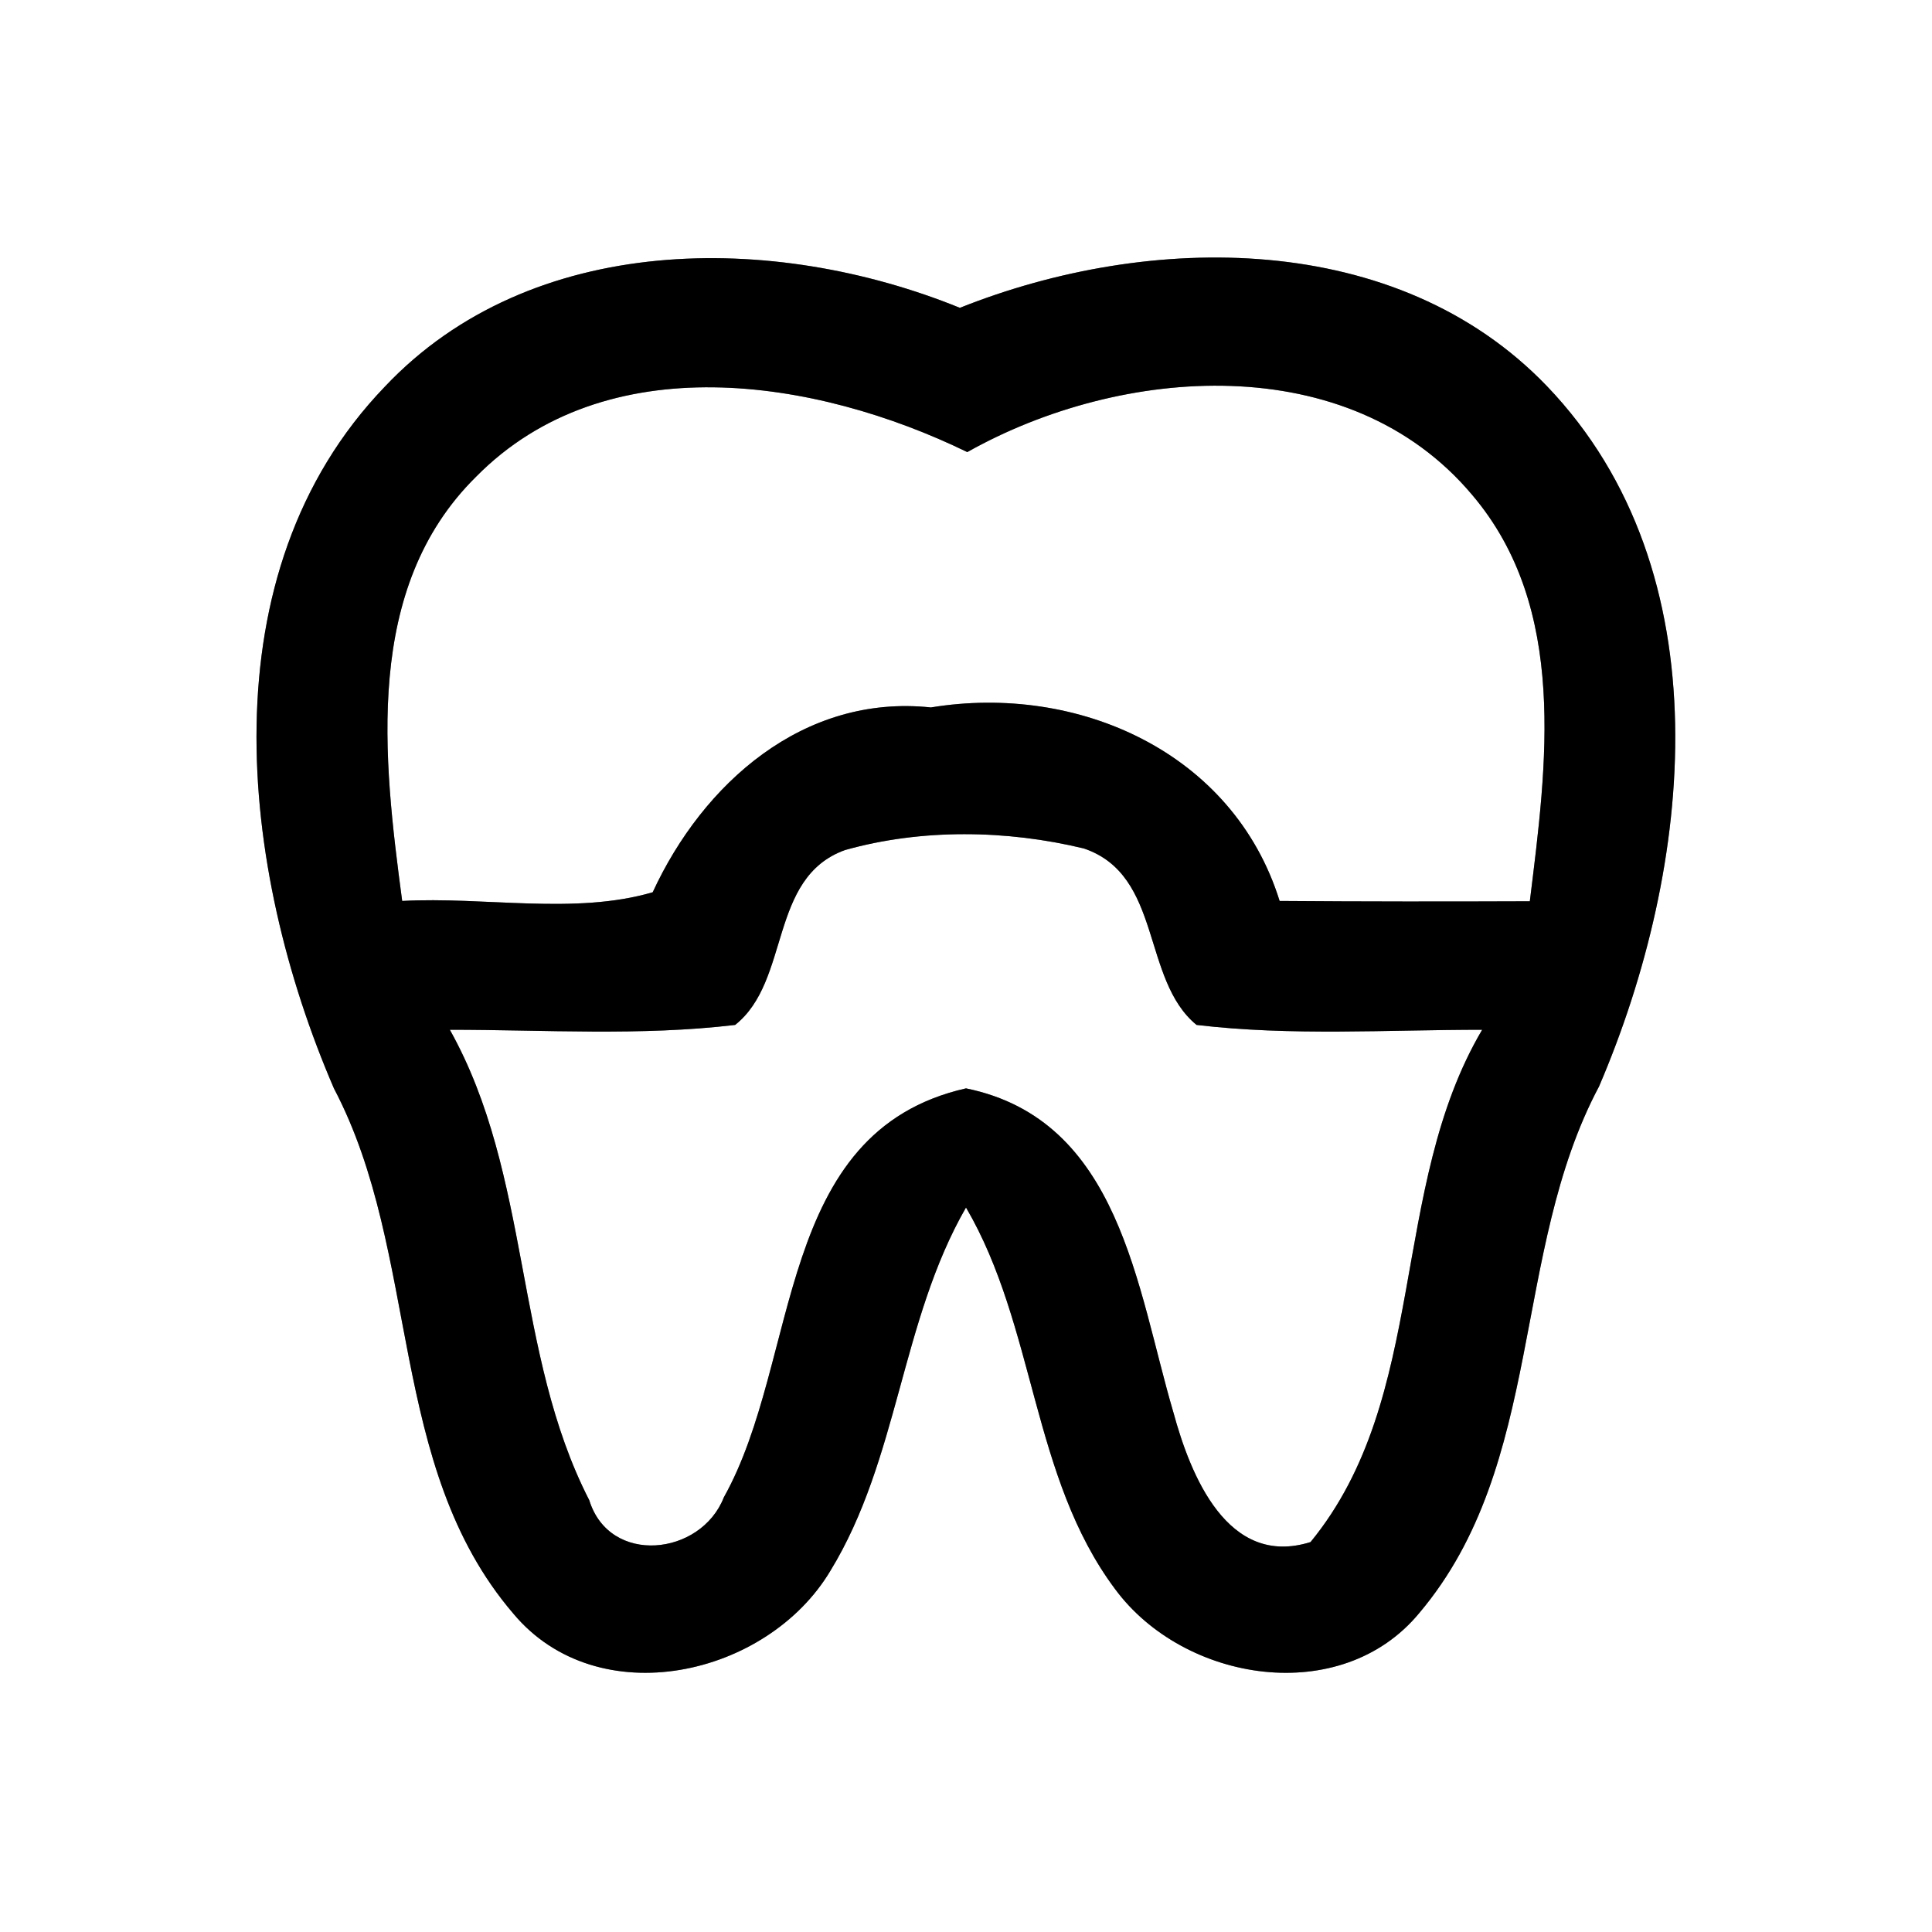 <?xml version="1.0" encoding="UTF-8" ?>
<!DOCTYPE svg PUBLIC "-//W3C//DTD SVG 1.1//EN" "http://www.w3.org/Graphics/SVG/1.1/DTD/svg11.dtd">
<svg width="60pt" height="60pt" viewBox="0 0 60 60" version="1.1" xmlns="http://www.w3.org/2000/svg">
<rect x="0" y="0" width="60" height="60" fill="#808080" stroke="none"/>
<g id="#ffffffff">
<path fill="#ffffff" opacity="1.00" d=" M 0.00 0.00 L 60.00 0.00 L 60.00 60.00 L 0.00 60.00 L 0.00 0.00 M 11.95 12.01 C 6.38 17.80 7.43 26.99 10.37 33.80 C 13.08 38.95 12.01 45.52 15.94 50.11 C 18.57 53.26 23.83 52.07 25.79 48.78 C 27.91 45.31 27.97 41.03 30.00 37.50 C 32.17 41.21 32.03 45.87 34.63 49.35 C 36.77 52.25 41.65 53.04 44.08 50.09 C 47.98 45.47 46.92 38.89 49.66 33.74 C 52.58 26.93 53.58 17.77 48.04 11.99 C 43.37 7.13 35.70 7.21 29.81 9.56 C 24.03 7.21 16.50 7.19 11.95 12.01 Z" />
<path fill="#ffffff" opacity="1.00" d=" M 14.78 14.81 C 18.82 10.71 25.34 11.75 30.04 14.04 C 34.82 11.35 41.89 10.81 45.72 15.37 C 48.71 18.89 48.03 23.77 47.51 27.99 C 44.92 28.00 42.33 28.00 39.74 27.98 C 38.30 23.36 33.47 21.22 28.91 21.97 C 24.95 21.55 21.83 24.33 20.27 27.71 C 17.84 28.42 15.05 27.84 12.49 27.98 C 11.90 23.55 11.28 18.27 14.78 14.81 Z" />
<path fill="#ffffff" opacity="1.00" d=" M 26.24 26.40 C 28.62 25.73 31.26 25.77 33.66 26.35 C 36.11 27.18 35.44 30.42 37.16 31.83 C 40.10 32.18 43.07 31.98 46.03 31.98 C 43.12 36.91 44.39 43.39 40.70 47.89 C 38.12 48.70 36.97 45.81 36.44 43.86 C 35.30 40.00 34.79 34.78 30.00 33.80 C 24.04 35.15 24.88 42.21 22.48 46.50 C 21.77 48.32 18.93 48.63 18.30 46.59 C 15.95 42.01 16.51 36.52 13.97 31.98 C 16.92 31.98 19.89 32.18 22.83 31.83 C 24.56 30.46 23.86 27.26 26.24 26.40 Z" />
</g>
<g id="#000000ff">
<path fill="#000000" opacity="1.00" d=" M 11.95 12.01 C 16.50 7.19 24.03 7.21 29.81 9.56 C 35.70 7.21 43.37 7.13 48.04 11.99 C 53.58 17.77 52.58 26.93 49.66 33.74 C 46.92 38.89 47.98 45.47 44.08 50.09 C 41.65 53.04 36.77 52.25 34.63 49.35 C 32.03 45.87 32.17 41.21 30.00 37.50 C 27.97 41.03 27.91 45.31 25.79 48.78 C 23.83 52.07 18.57 53.26 15.94 50.11 C 12.01 45.52 13.08 38.95 10.37 33.80 C 7.43 26.99 6.38 17.80 11.95 12.01 M 14.78 14.81 C 11.28 18.27 11.90 23.55 12.49 27.98 C 15.05 27.84 17.84 28.42 20.27 27.71 C 21.83 24.33 24.95 21.55 28.91 21.97 C 33.47 21.22 38.30 23.36 39.74 27.98 C 42.33 28.00 44.92 28.00 47.51 27.99 C 48.03 23.77 48.71 18.89 45.72 15.37 C 41.89 10.81 34.82 11.35 30.04 14.04 C 25.34 11.75 18.82 10.71 14.78 14.81 M 26.24 26.40 C 23.86 27.26 24.56 30.46 22.83 31.83 C 19.89 32.18 16.92 31.98 13.97 31.98 C 16.51 36.52 15.95 42.01 18.30 46.59 C 18.93 48.63 21.77 48.32 22.48 46.50 C 24.88 42.21 24.04 35.15 30.00 33.80 C 34.79 34.78 35.30 40.00 36.44 43.86 C 36.97 45.81 38.12 48.70 40.70 47.89 C 44.39 43.39 43.12 36.91 46.03 31.98 C 43.07 31.98 40.10 32.18 37.16 31.83 C 35.44 30.42 36.11 27.18 33.66 26.35 C 31.26 25.77 28.62 25.73 26.24 26.40 Z" />
</g>
</svg>
